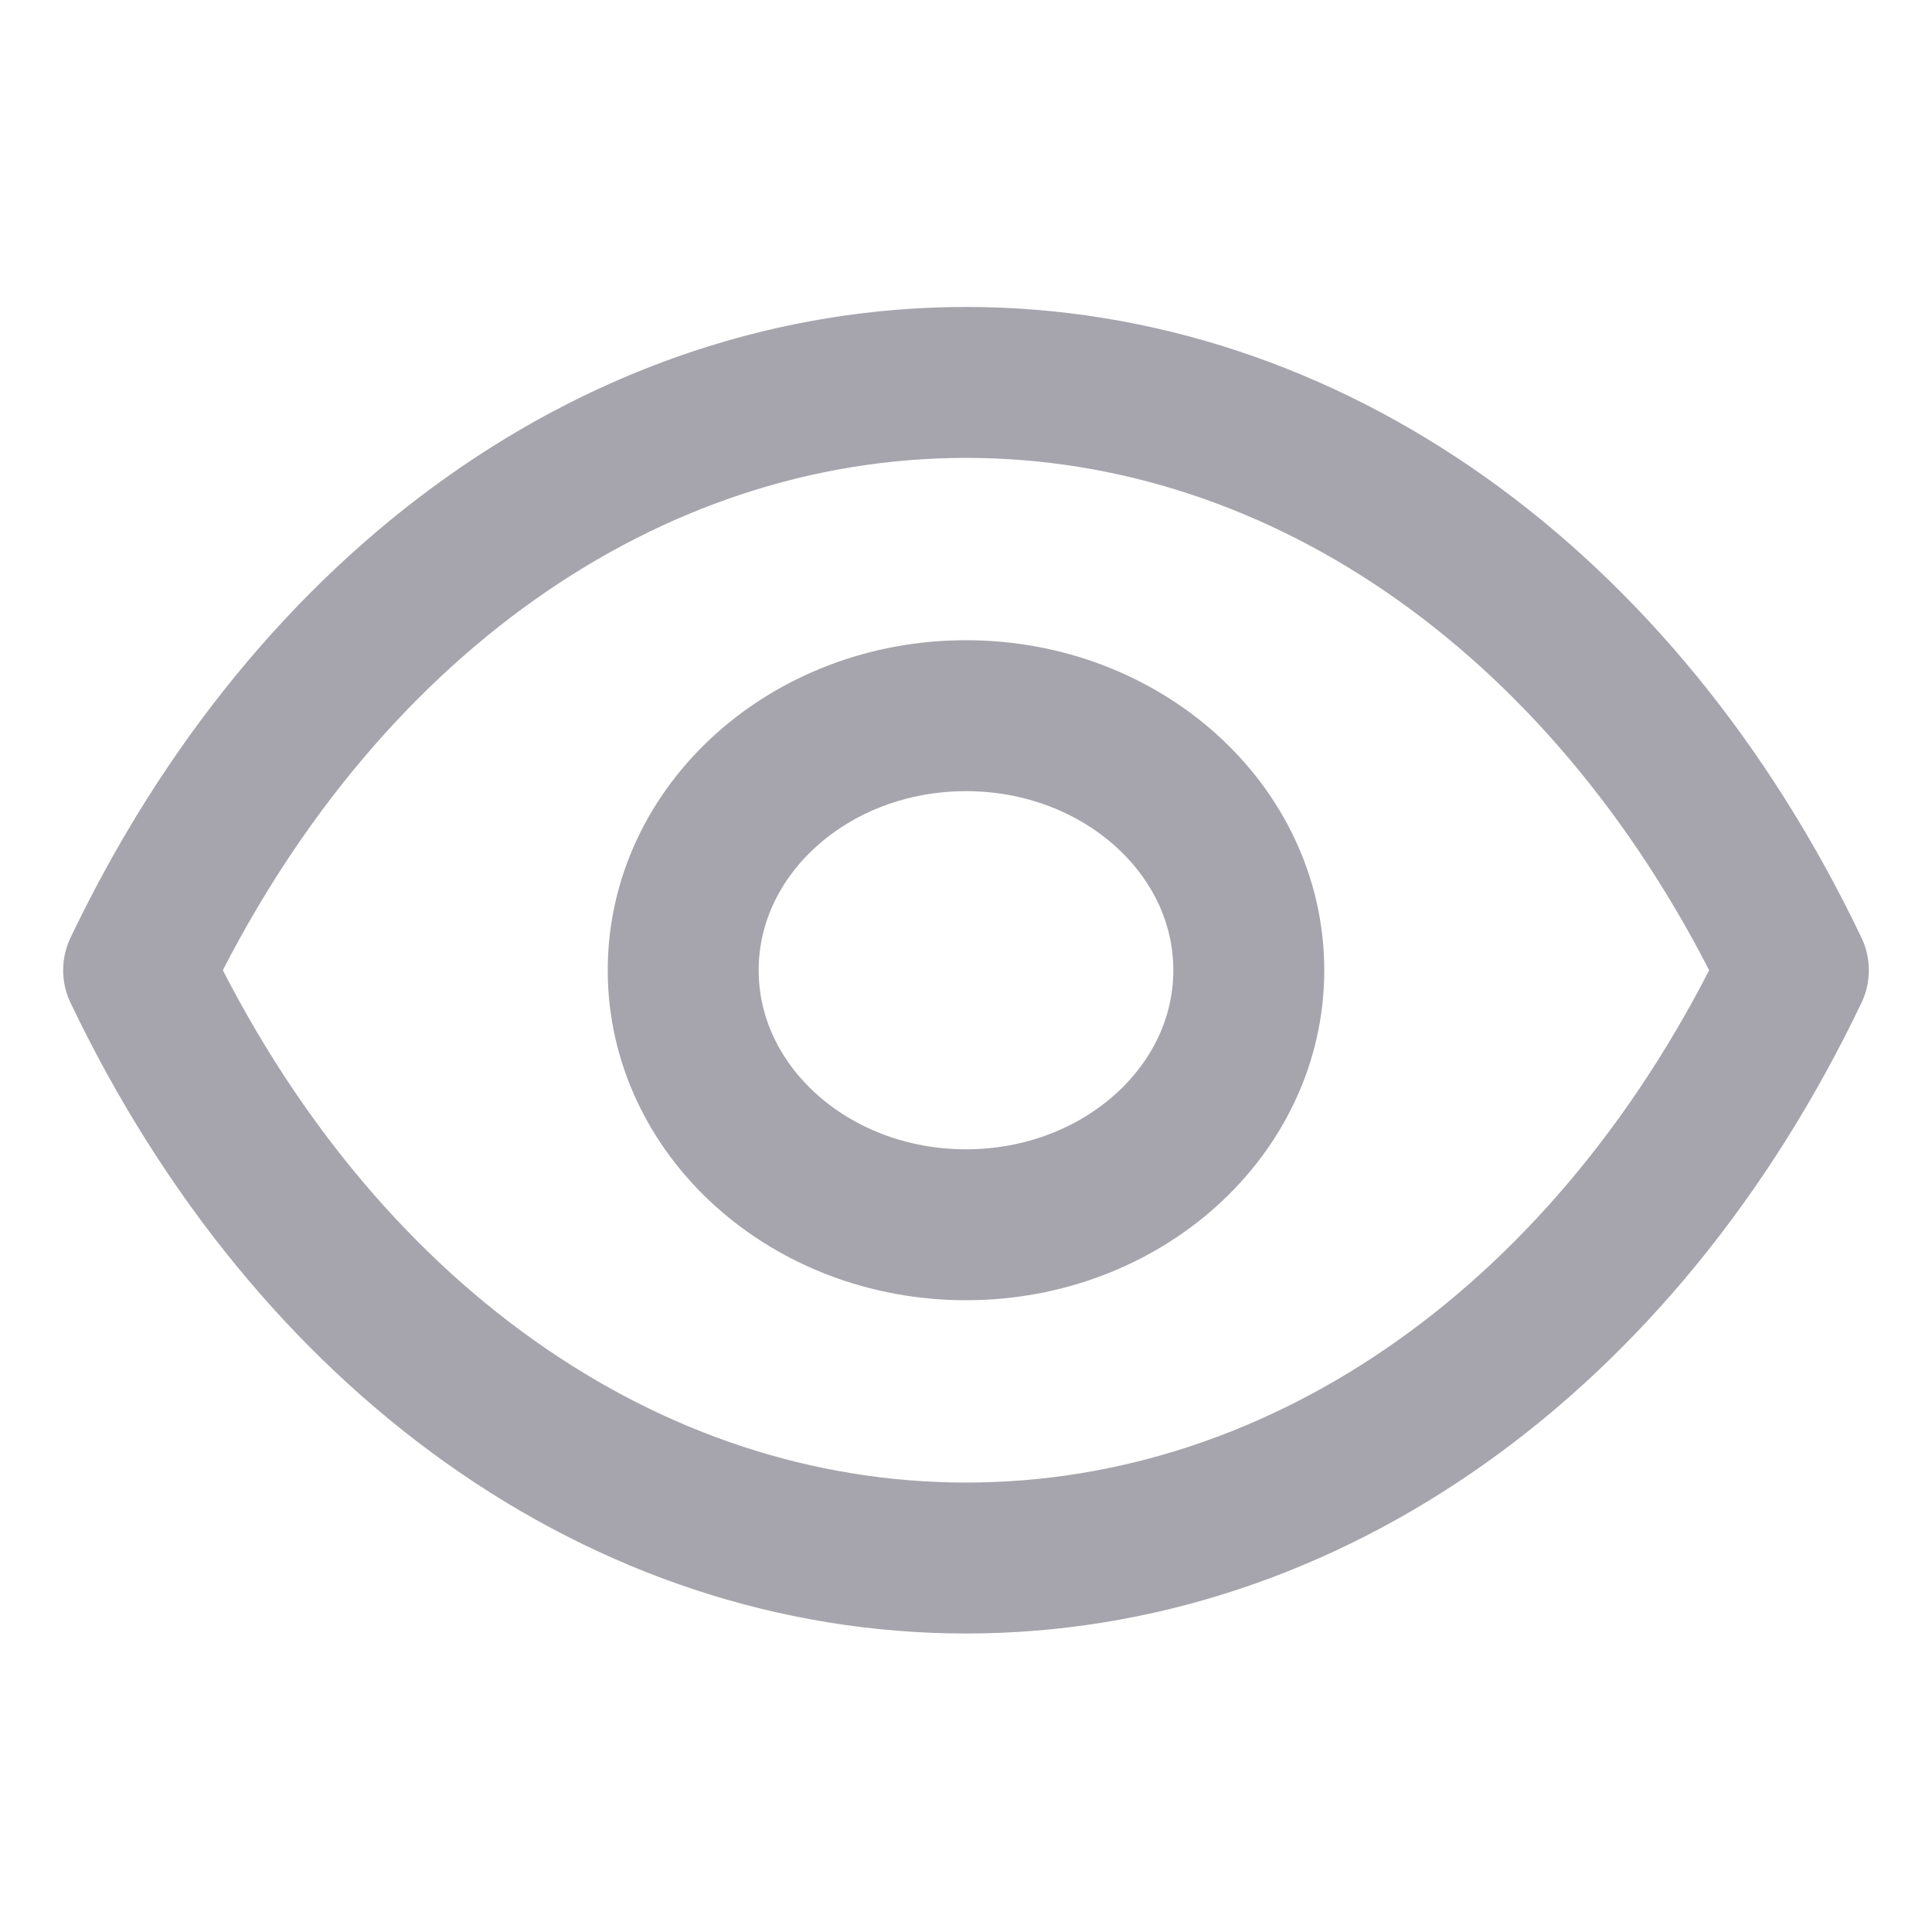 <svg width="16" height="16" viewBox="0 0 16 16" fill="none" xmlns="http://www.w3.org/2000/svg">
<path fill-rule="evenodd" clip-rule="evenodd" d="M10.342 8.035C10.342 9.199 9.293 10.143 8 10.143C6.706 10.143 5.658 9.199 5.658 8.035C5.658 6.871 6.706 5.927 8 5.927C9.293 5.927 10.342 6.871 10.342 8.035Z" stroke="#A6A5AD" stroke-width="1.25" stroke-linecap="round" stroke-linejoin="round"/>
<path fill-rule="evenodd" clip-rule="evenodd" d="M7.999 12.903C10.819 12.903 13.399 11.078 14.852 8.035C13.399 4.993 10.819 3.167 7.999 3.167H8.002C5.181 3.167 2.601 4.993 1.148 8.035C2.601 11.078 5.181 12.903 8.002 12.903H7.999Z" stroke="#A6A5AD" stroke-width="1.25" stroke-linecap="round" stroke-linejoin="round"/>
</svg>
